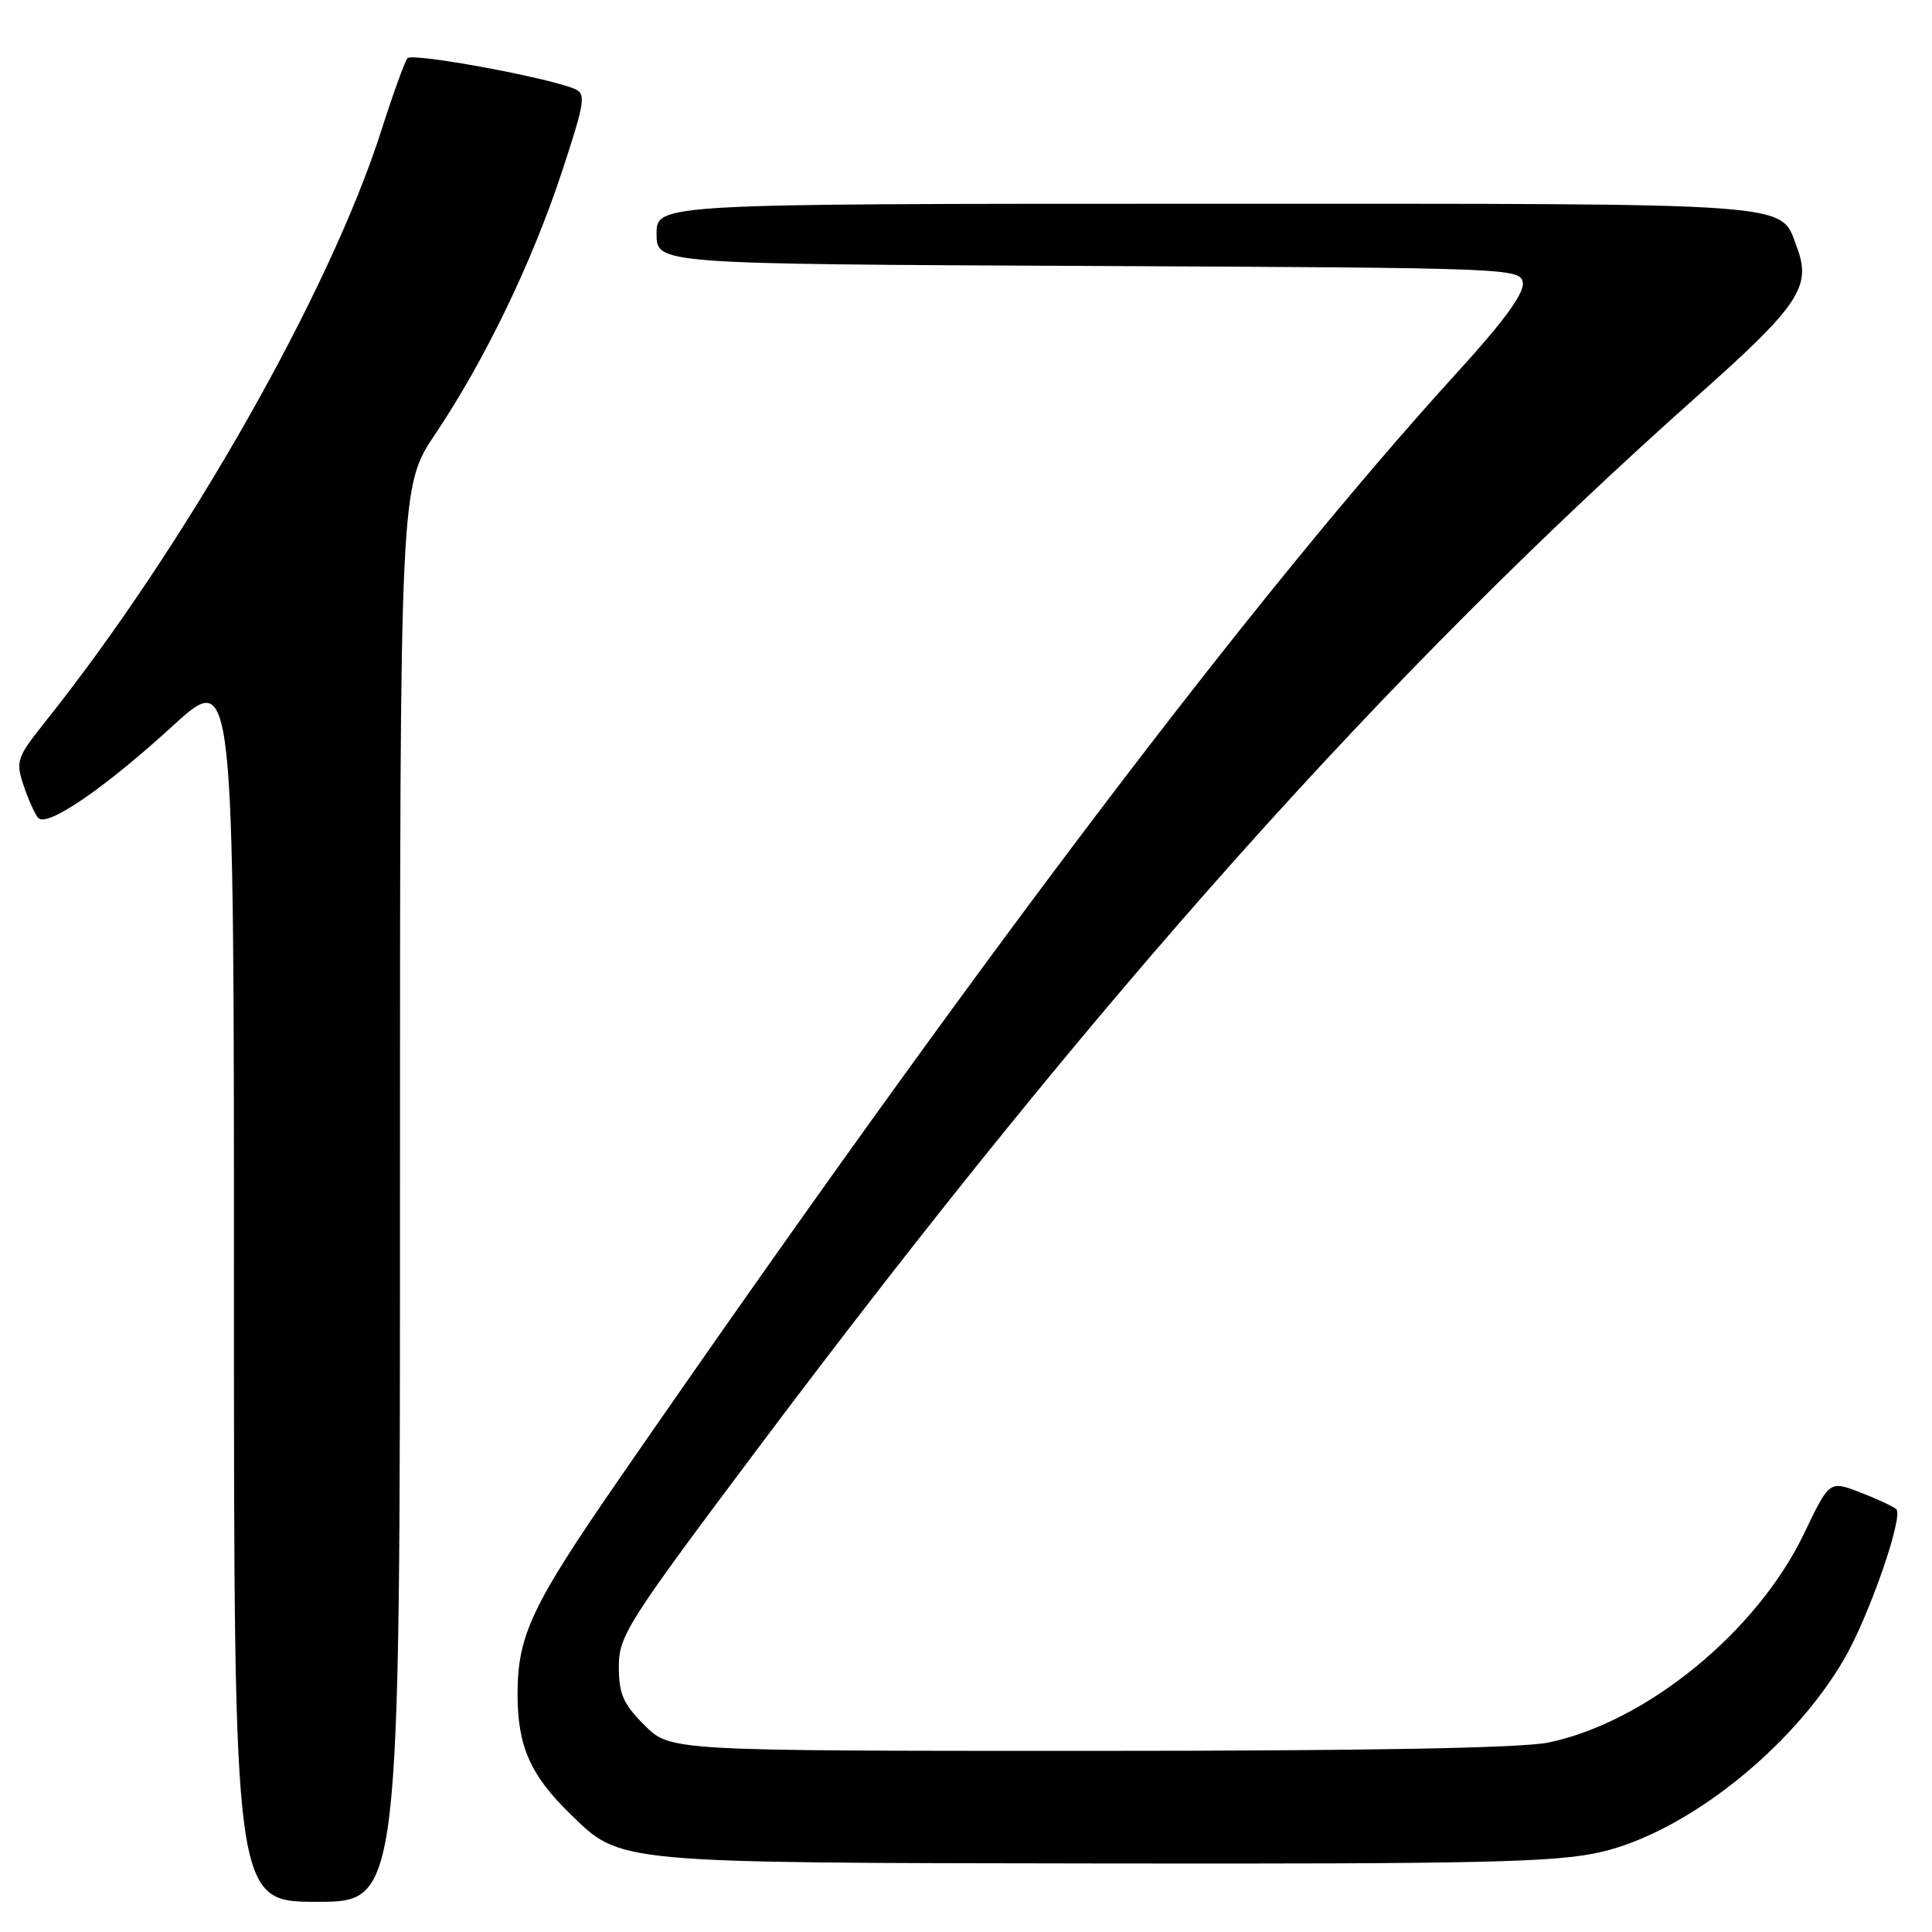 <?xml version="1.0" encoding="UTF-8" standalone="no"?>
<!DOCTYPE svg PUBLIC "-//W3C//DTD SVG 1.1//EN" "http://www.w3.org/Graphics/SVG/1.1/DTD/svg11.dtd" >
<svg xmlns="http://www.w3.org/2000/svg" xmlns:xlink="http://www.w3.org/1999/xlink" version="1.1" viewBox="0 0 256 256">
 <g >
 <path fill="currentColor"
d=" M 53.00 158.24 C 53.00 64.48 53.00 64.48 57.69 57.49 C 64.25 47.71 70.51 34.74 74.47 22.73 C 77.50 13.52 77.67 12.43 76.17 11.79 C 72.61 10.27 54.64 6.96 54.00 7.71 C 53.63 8.15 52.09 12.40 50.57 17.16 C 43.78 38.54 24.62 72.29 6.04 95.58 C 2.21 100.39 2.05 100.85 3.13 104.08 C 3.76 105.96 4.63 107.90 5.06 108.38 C 6.23 109.67 13.79 104.51 22.94 96.14 C 31.00 88.79 31.00 88.79 31.00 170.39 C 31.00 252.00 31.00 252.00 42.00 252.00 C 53.00 252.00 53.00 252.00 53.00 158.24 Z  M 212.06 245.42 C 223.37 242.84 237.41 231.74 244.33 219.89 C 247.64 214.23 252.29 200.85 251.26 199.96 C 250.84 199.60 248.68 198.60 246.46 197.74 C 242.41 196.18 242.41 196.18 239.03 203.24 C 232.79 216.22 218.17 228.18 205.20 230.89 C 201.69 231.63 181.16 232.00 144.35 232.00 C 88.80 232.00 88.80 232.00 85.40 228.60 C 82.57 225.77 82.00 224.47 82.00 220.84 C 82.00 216.73 83.10 215.01 100.81 191.40 C 145.63 131.70 183.56 89.25 225.18 52.23 C 238.40 40.47 240.07 37.95 238.10 32.77 C 235.81 26.73 239.44 27.00 159.78 27.00 C 87.00 27.00 87.00 27.00 87.00 30.99 C 87.00 34.98 87.00 34.98 144.25 35.24 C 200.64 35.50 201.50 35.53 201.78 37.50 C 201.97 38.84 199.23 42.61 193.45 48.95 C 166.39 78.60 129.38 127.45 82.02 196.00 C 70.43 212.78 68.58 216.70 68.58 224.50 C 68.58 231.40 70.28 235.23 75.60 240.40 C 82.33 246.94 81.22 246.83 146.30 246.92 C 196.53 246.99 206.12 246.77 212.06 245.42 Z "/>
</g>
</svg>